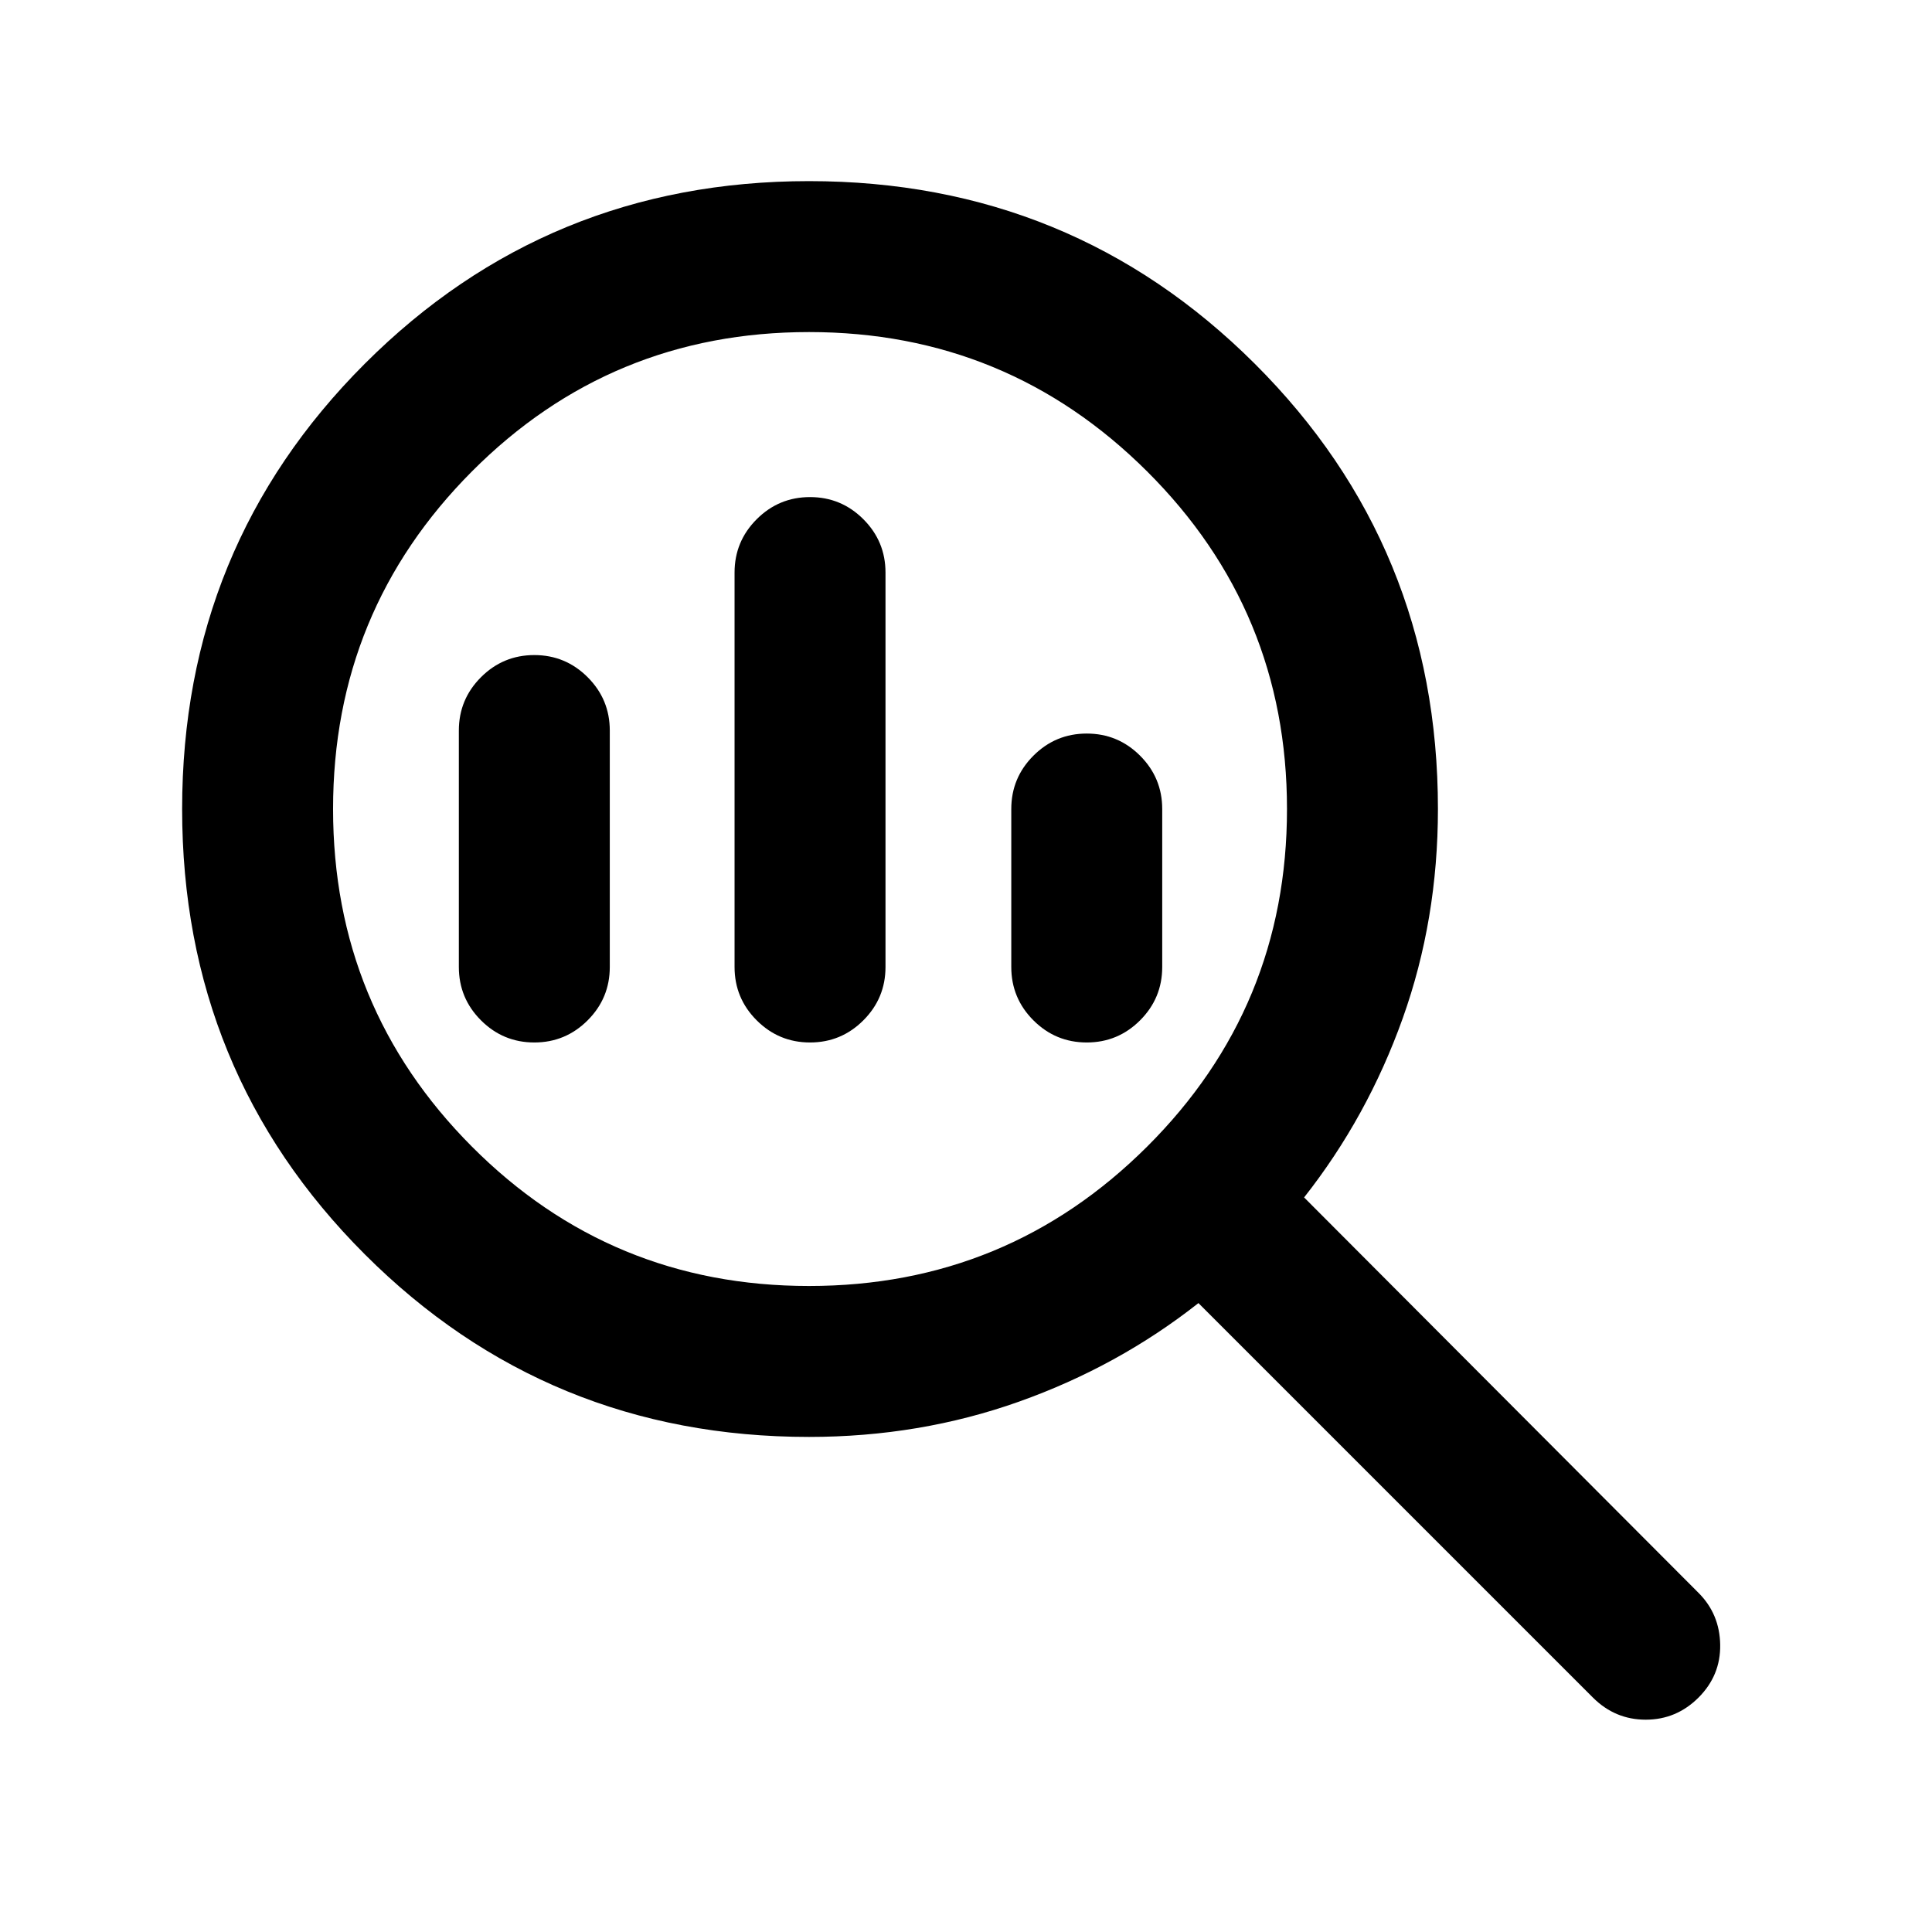 <svg xmlns="http://www.w3.org/2000/svg" height="24" viewBox="0 -960 960 960" width="24"><path d="M402-321q98.5 0 168-69.25T639.5-558q0-98.5-69.5-167.75T402-795q-98.5 0-167.5 69.25T165.5-558q0 98.5 69 167.75T402-321Zm.5-121q-15.5 0-26.5-11t-11-26.5v-196q0-15.5 11-26.5t26.5-11q15.5 0 26.5 11t11 26.5v196q0 15.5-11 26.5t-26.5 11Zm-137 0q-15.5 0-26.5-11t-11-26.5V-597q0-15.5 11-26.5t26.5-11q15.5 0 26.5 11t11 26.5v117.5q0 15.5-11 26.5t-26.5 11Zm274.5 0q-15.5 0-26.5-11t-11-26.5V-558q0-15.5 11-26.5t26.5-11q15.5 0 26.5 11t11 26.5v78.5q0 15.5-11 26.5T540-442ZM402-246q-130 0-220.75-90.75T90.5-558q0-130.5 90.75-221.25T402-870q130.5 0 221.5 90.75t91 221.25q0 55-17.5 104t-49 89l196 196.5q10.5 10.5 10.75 25.75T844-116.5q-11 11-26.25 11t-26.25-11l-196-196q-40 31.5-89.25 49T402-246Z"/></svg>